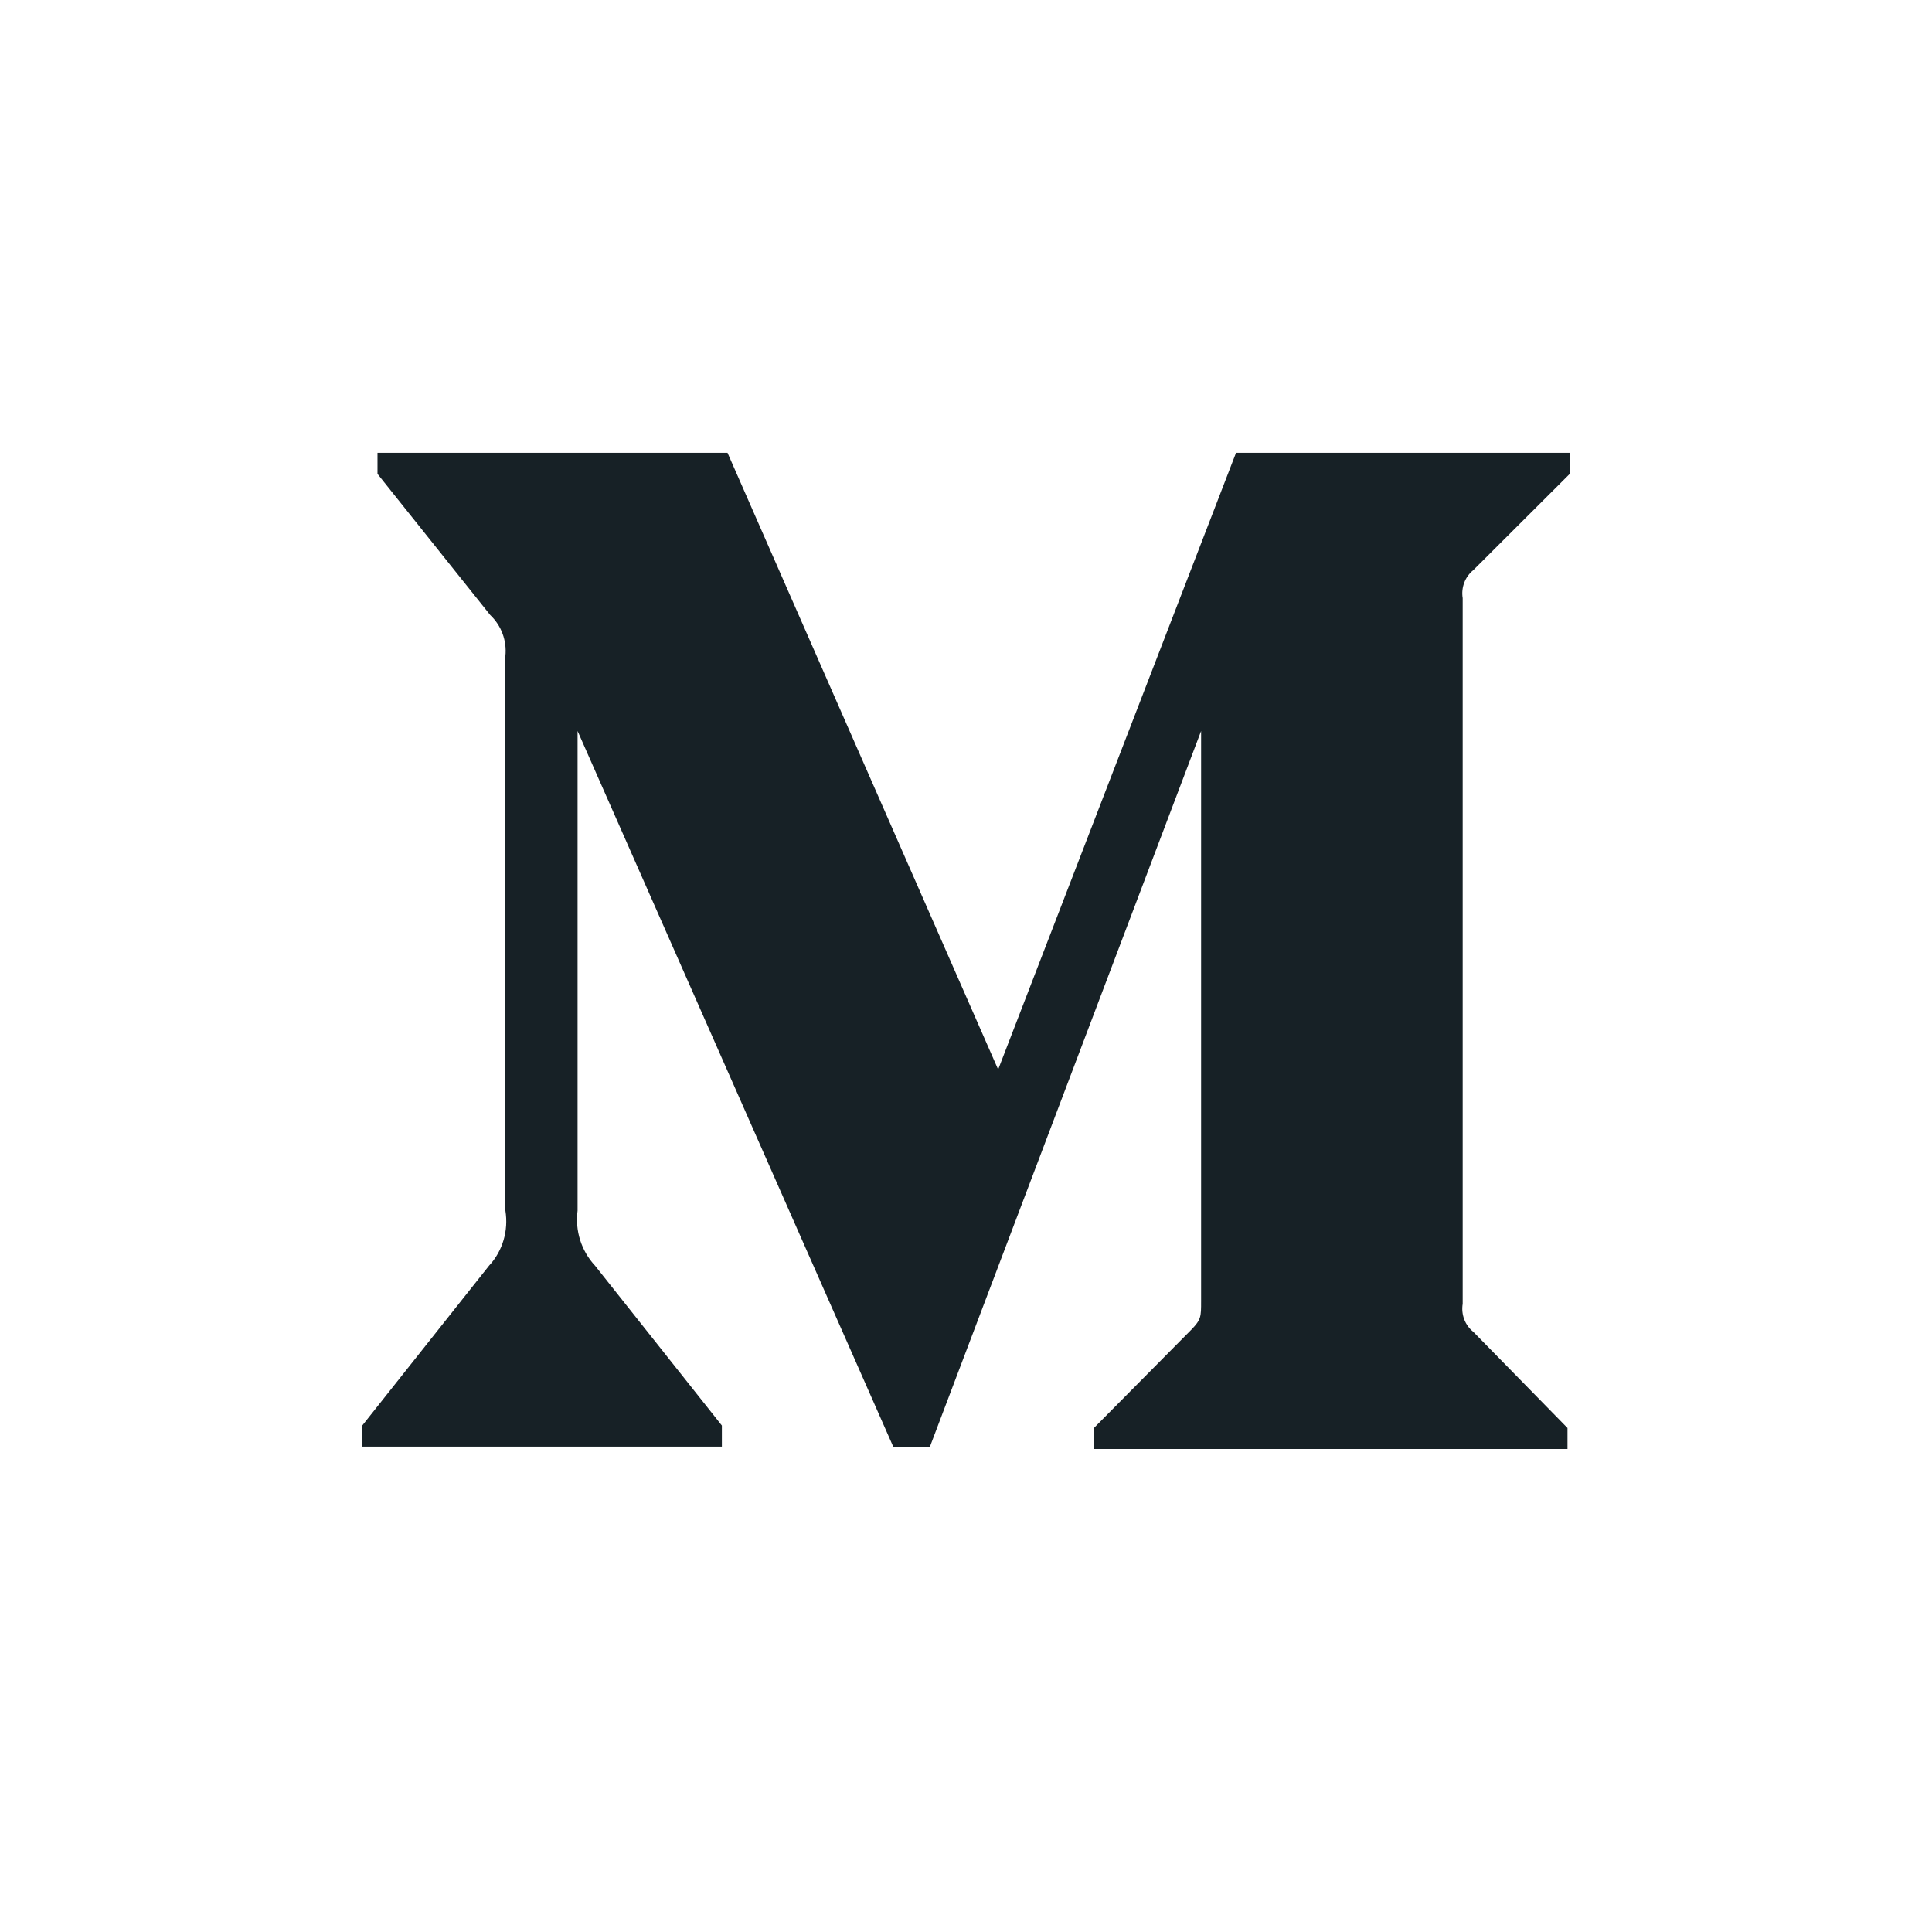 <svg width="64" height="64" viewBox="0 0 64 64" fill="none" xmlns="http://www.w3.org/2000/svg">
<path d="M16.742 21.732C16.794 21.224 16.608 20.722 16.24 20.374L12.505 15.698V15H24.1L33.065 35.429L40.945 15H52V15.698L48.807 18.884C48.532 19.105 48.396 19.461 48.453 19.813V43.192C48.395 43.547 48.532 43.903 48.807 44.121L51.925 47.304V48H36.24V47.302L39.47 44.042C39.788 43.712 39.788 43.616 39.788 43.111V24.215L30.805 47.924H29.59L19.133 24.215V40.105C19.045 40.771 19.258 41.441 19.712 41.928L23.913 47.223V47.921H12V47.223L16.2 41.928C16.65 41.446 16.85 40.768 16.742 40.103V21.732Z" fill="#172126"/>
</svg>
